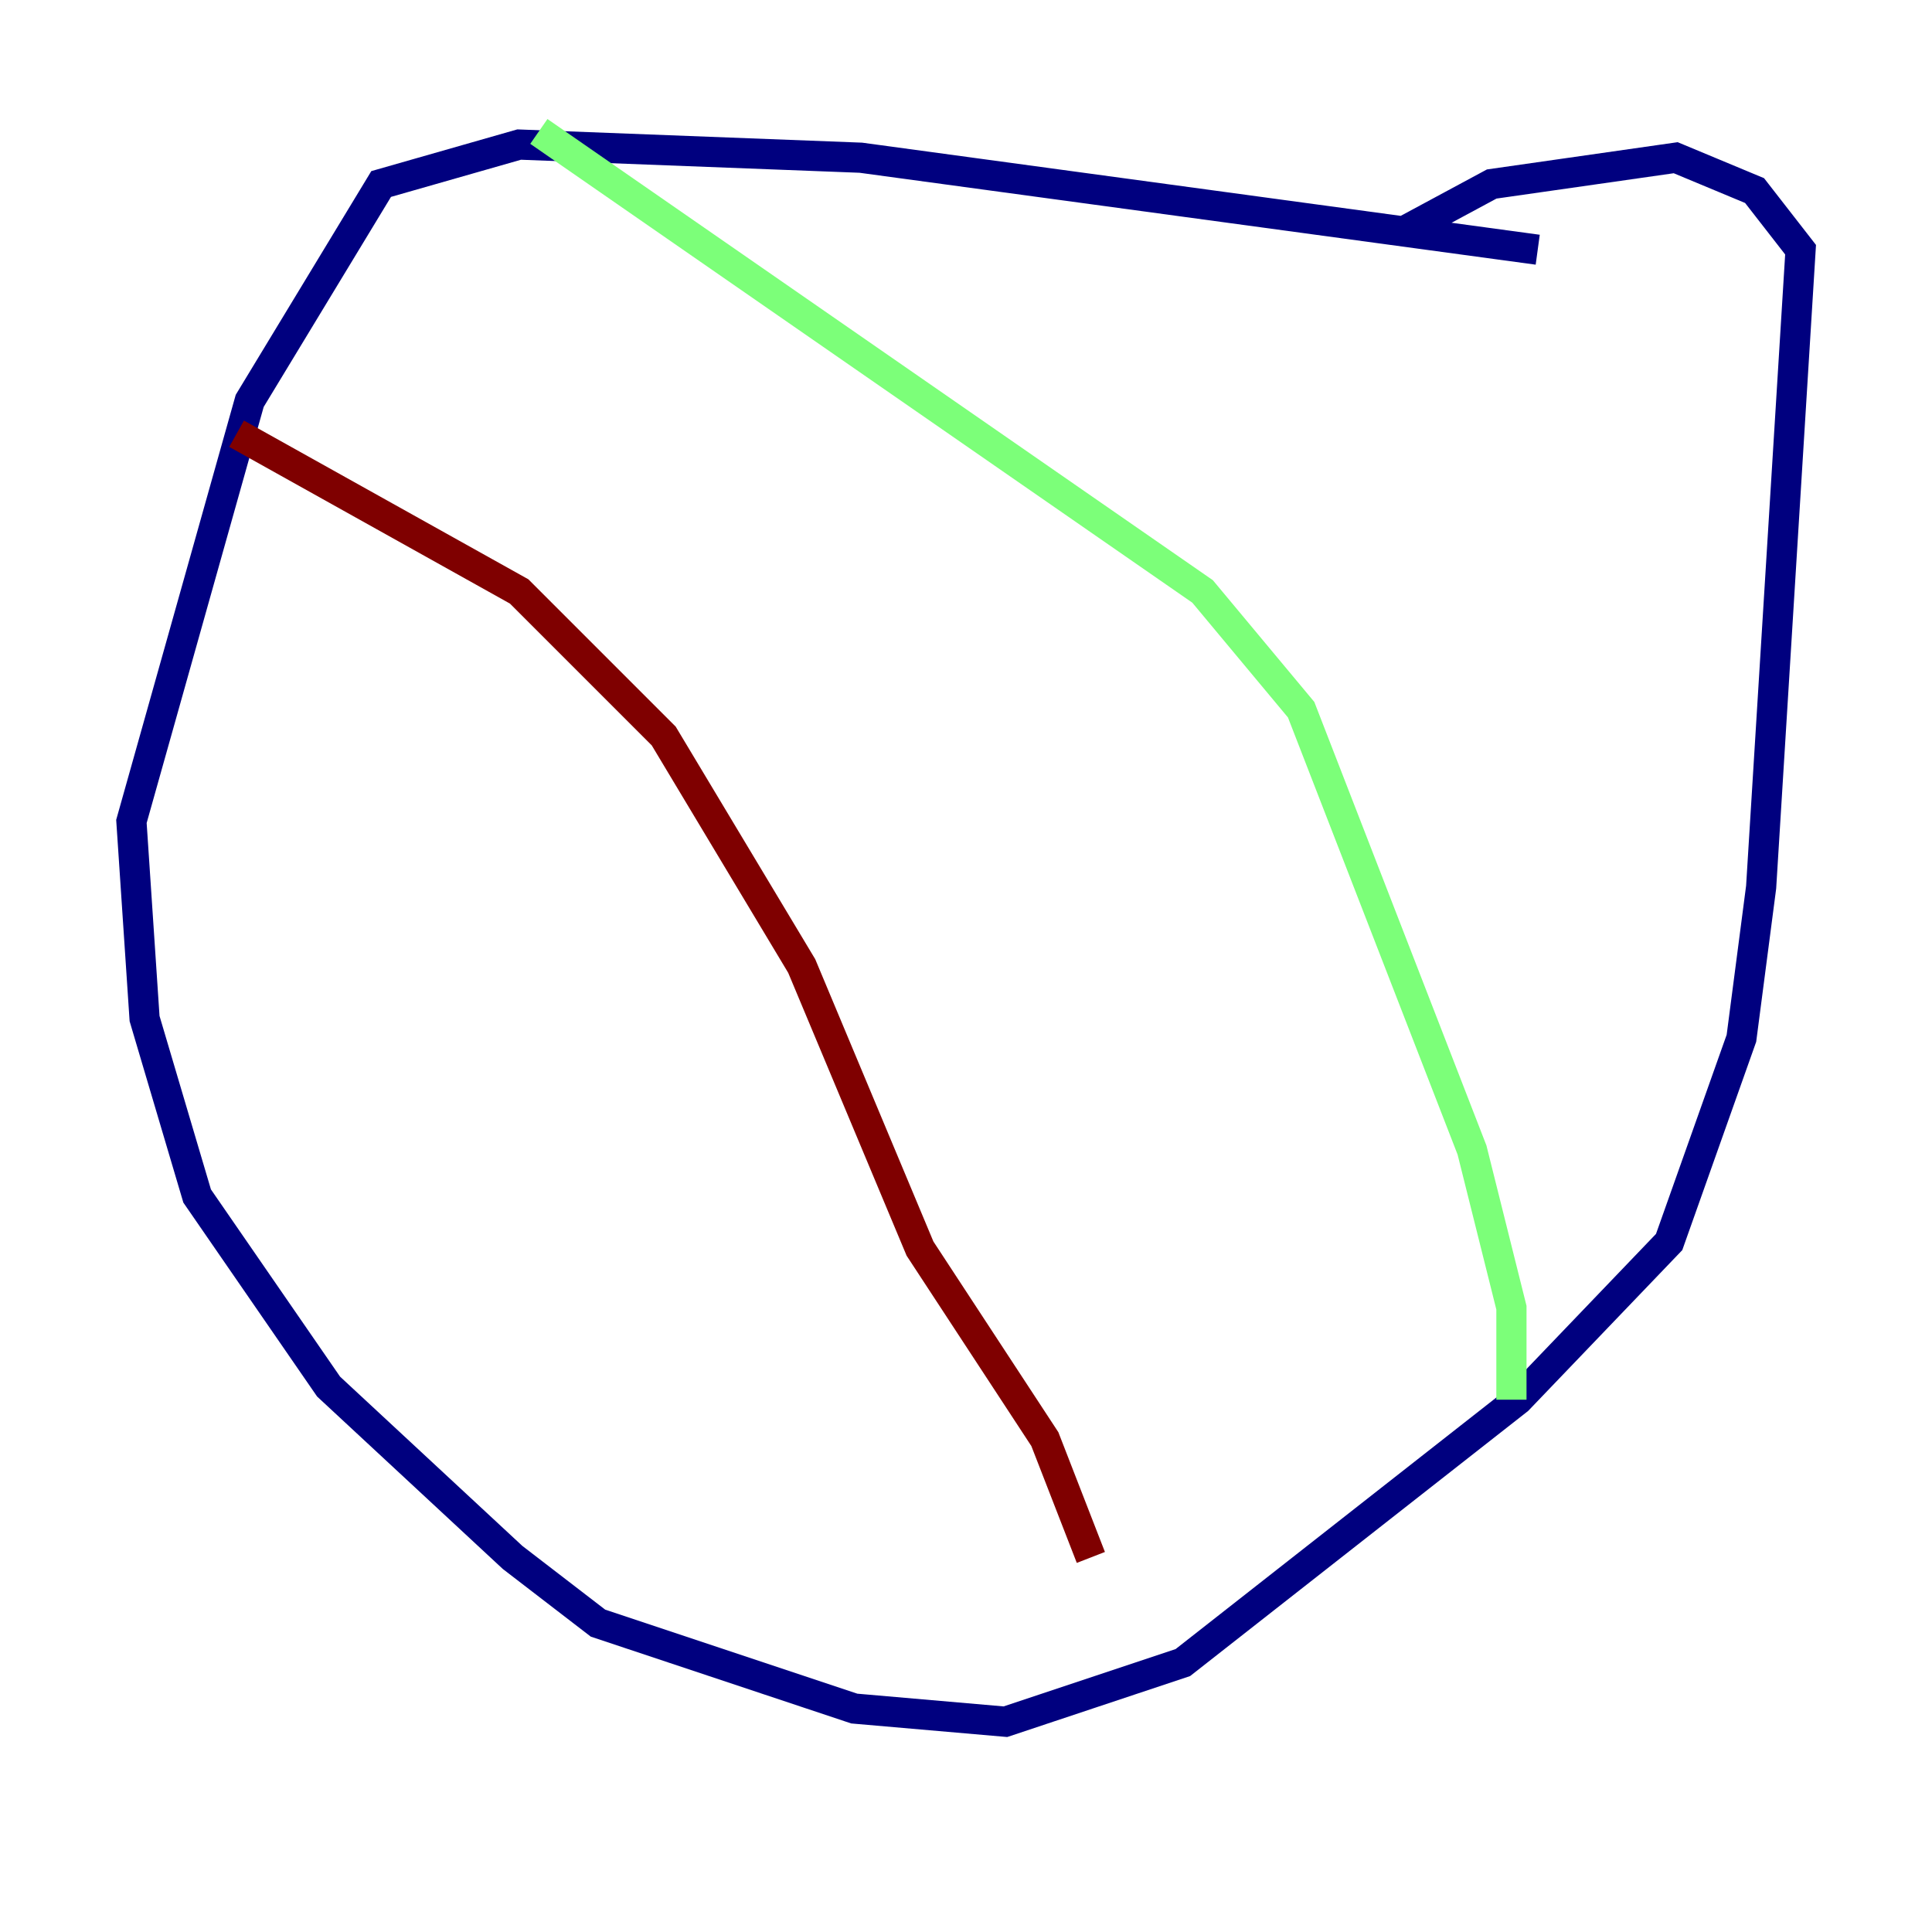 <?xml version="1.0" encoding="utf-8" ?>
<svg baseProfile="tiny" height="128" version="1.2" viewBox="0,0,128,128" width="128" xmlns="http://www.w3.org/2000/svg" xmlns:ev="http://www.w3.org/2001/xml-events" xmlns:xlink="http://www.w3.org/1999/xlink"><defs /><polyline fill="none" points="101.878,16.544 57.034,10.449 34.395,9.578 25.252,12.191 16.544,26.558 8.707,54.422 9.578,67.483 13.061,79.238 21.769,91.864 33.959,103.184 39.619,107.537 56.599,113.197 66.612,114.068 78.367,110.15 100.571,92.735 110.585,82.286 115.374,68.789 116.68,58.776 119.293,16.544 116.245,12.626 111.02,10.449 98.83,12.191 93.17,15.238" stroke="#00007f" stroke-width="2" /><polyline fill="none" points="35.701,8.707 79.674,39.184 86.204,47.02 97.524,76.191 100.136,86.639 100.136,92.735" stroke="#7cff79" stroke-width="2" /><polyline fill="none" points="15.674,28.735 34.395,39.184 43.973,48.762 53.116,64.0 60.952,82.721 69.225,95.347 72.272,103.184" stroke="#7f0000" stroke-width="2" /></svg>